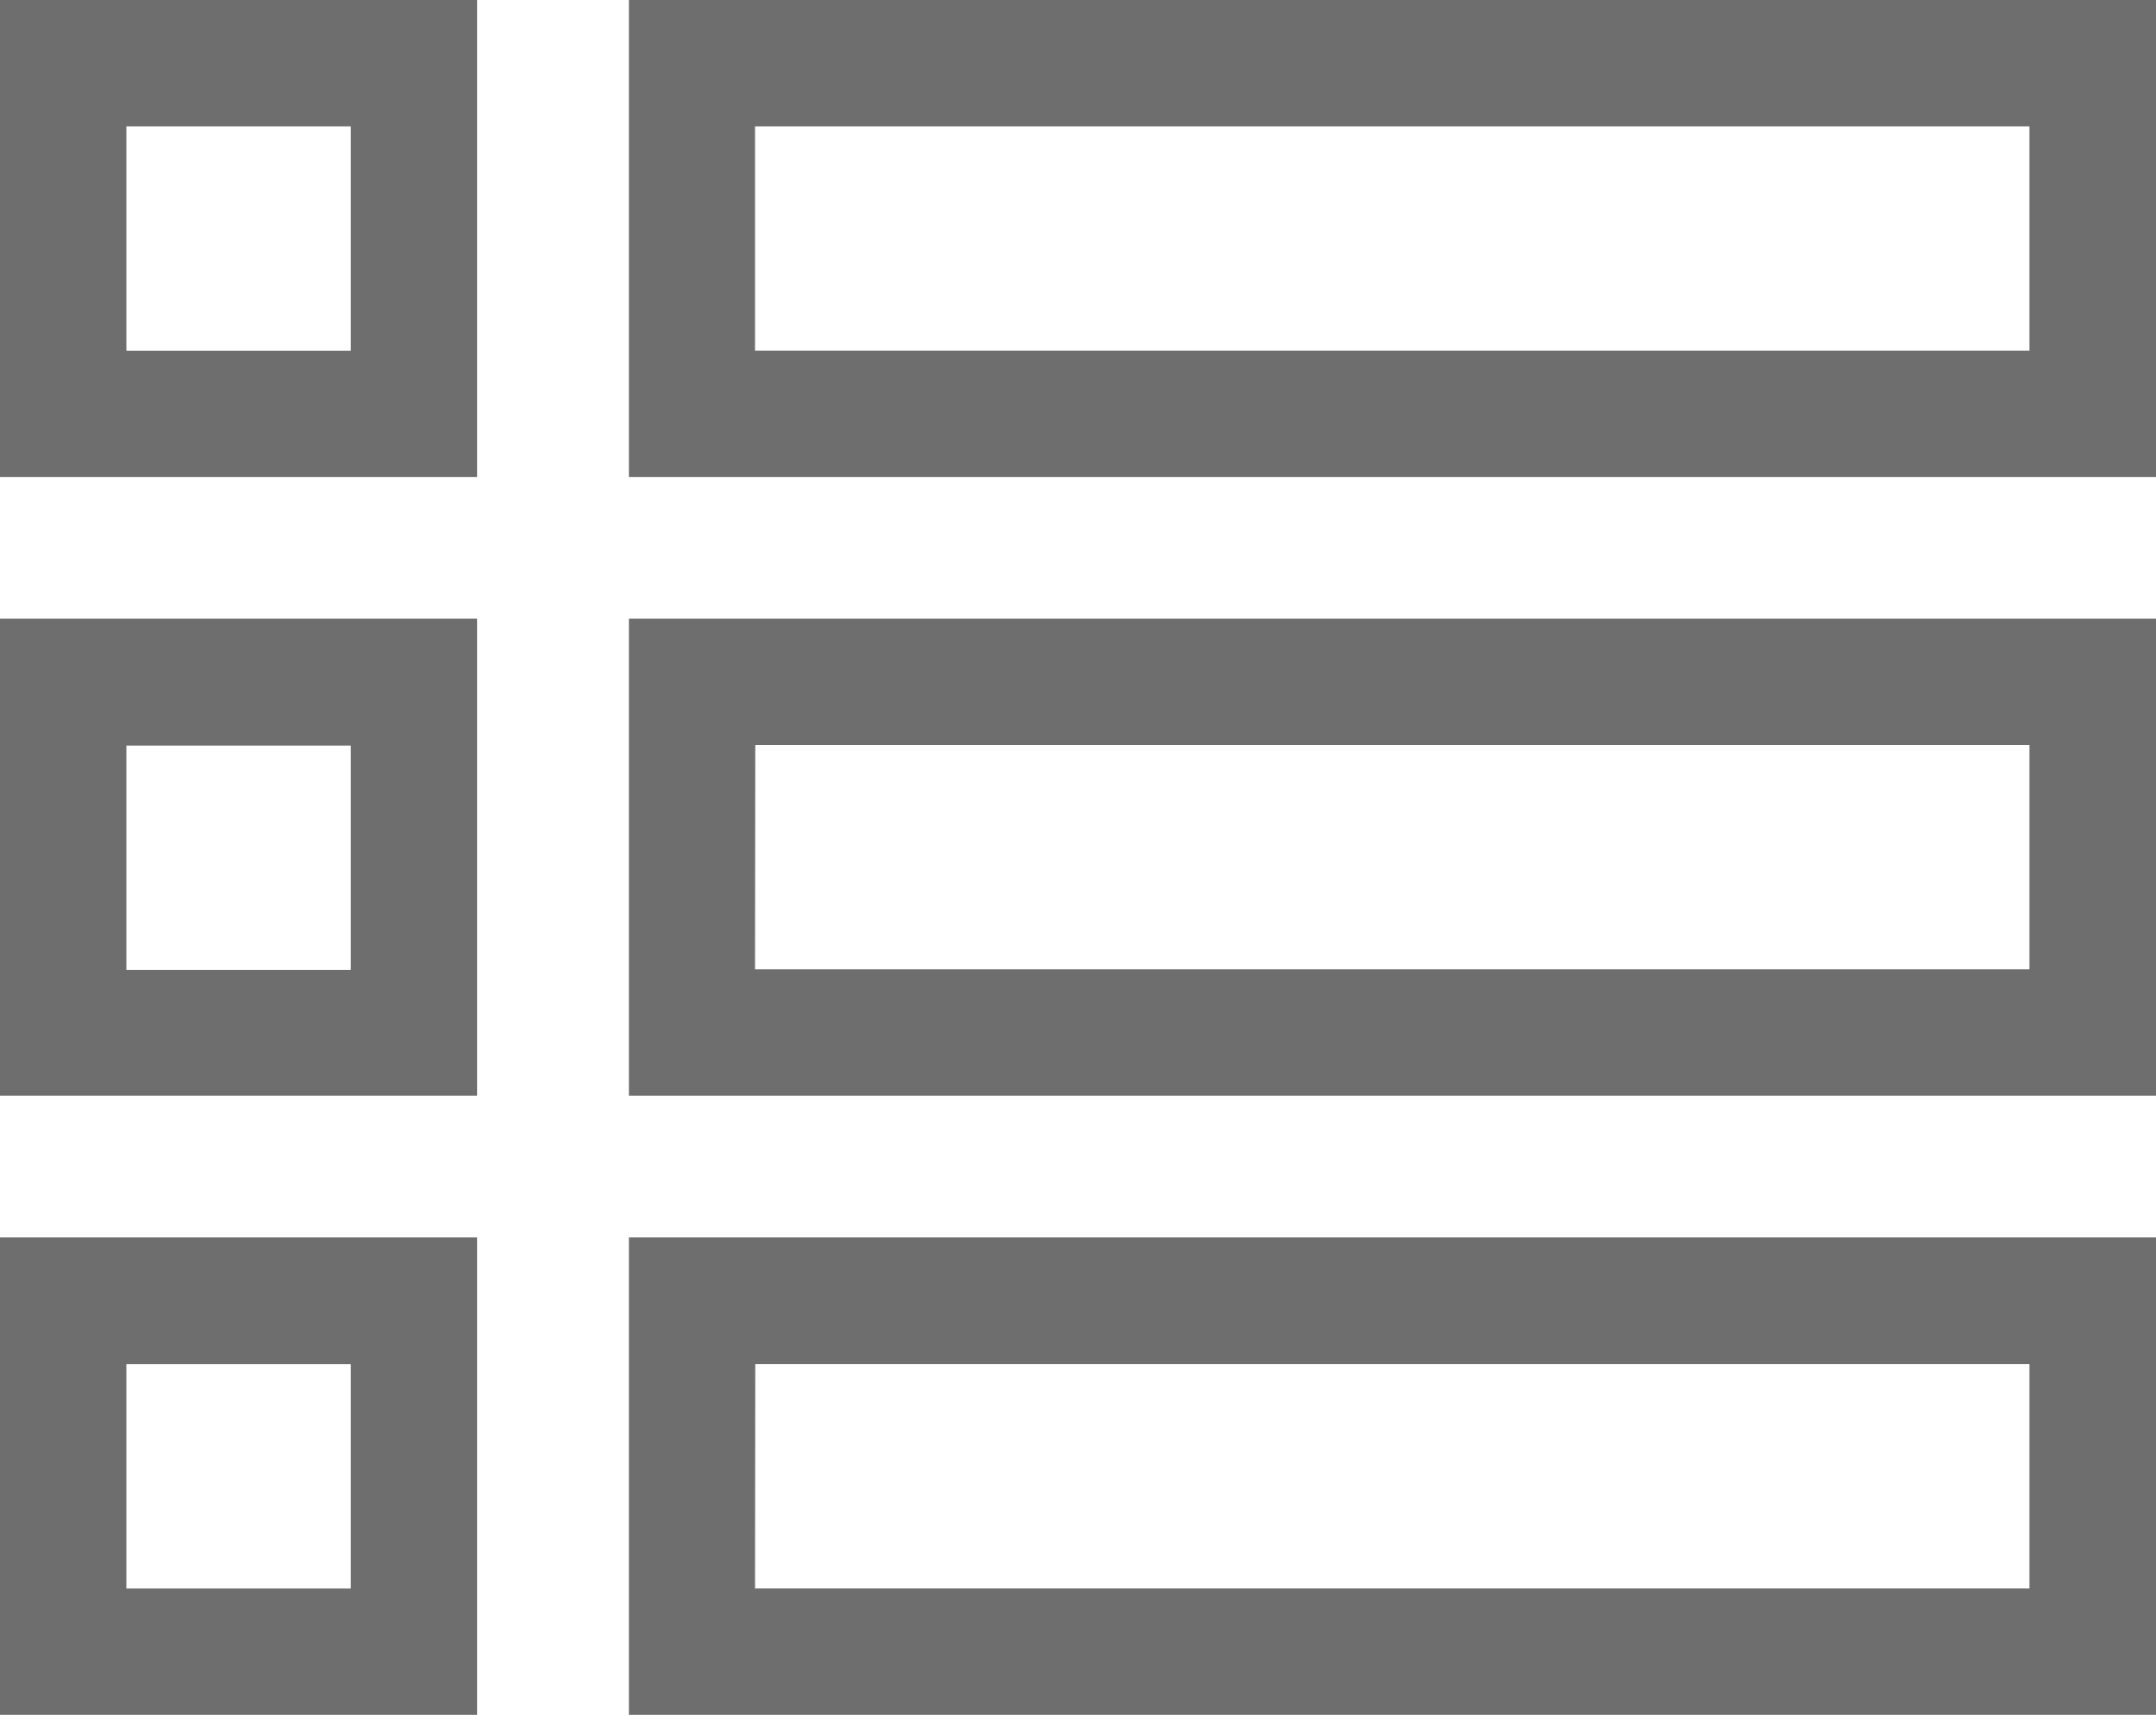 <svg xmlns="http://www.w3.org/2000/svg" width="27.093" height="21.553" viewBox="0 0 27.093 21.553">
  <g id="list_1_" data-name="list (1)" transform="translate(0 0)">
    <path id="Path_21" data-name="Path 21" d="M0,5.995H5.995V0H0ZM1.588,1.588h2.82v2.82H1.588Zm0,0" fill="#6e6e6e"/>
    <path id="Path_22" data-name="Path 22" d="M149.3,0V5.995H168.49V0Zm17.6,4.407H150.885V1.588H166.9Zm0,0" transform="translate(-141.397)" fill="#6e6e6e"/>
    <path id="Path_23" data-name="Path 23" d="M0,153H5.995v-5.995H0ZM1.588,148.6h2.82v2.82H1.588Zm0,0" transform="translate(0 -139.229)" fill="#6e6e6e"/>
    <path id="Path_24" data-name="Path 24" d="M149.3,153H168.49v-5.995H149.3Zm1.588-4.408H166.9v2.82H150.885Zm0,0" transform="translate(-141.397 -139.229)" fill="#6e6e6e"/>
    <path id="Path_25" data-name="Path 25" d="M0,300.007H5.995v-6H0ZM1.588,295.6h2.82v2.82H1.588Zm0,0" transform="translate(0 -278.454)" fill="#6e6e6e"/>
    <path id="Path_26" data-name="Path 26" d="M149.3,300.007H168.49v-6H149.3Zm1.588-4.408H166.9v2.82H150.885Zm0,0" transform="translate(-141.397 -278.454)" fill="#6e6e6e"/>
  </g>
</svg>
